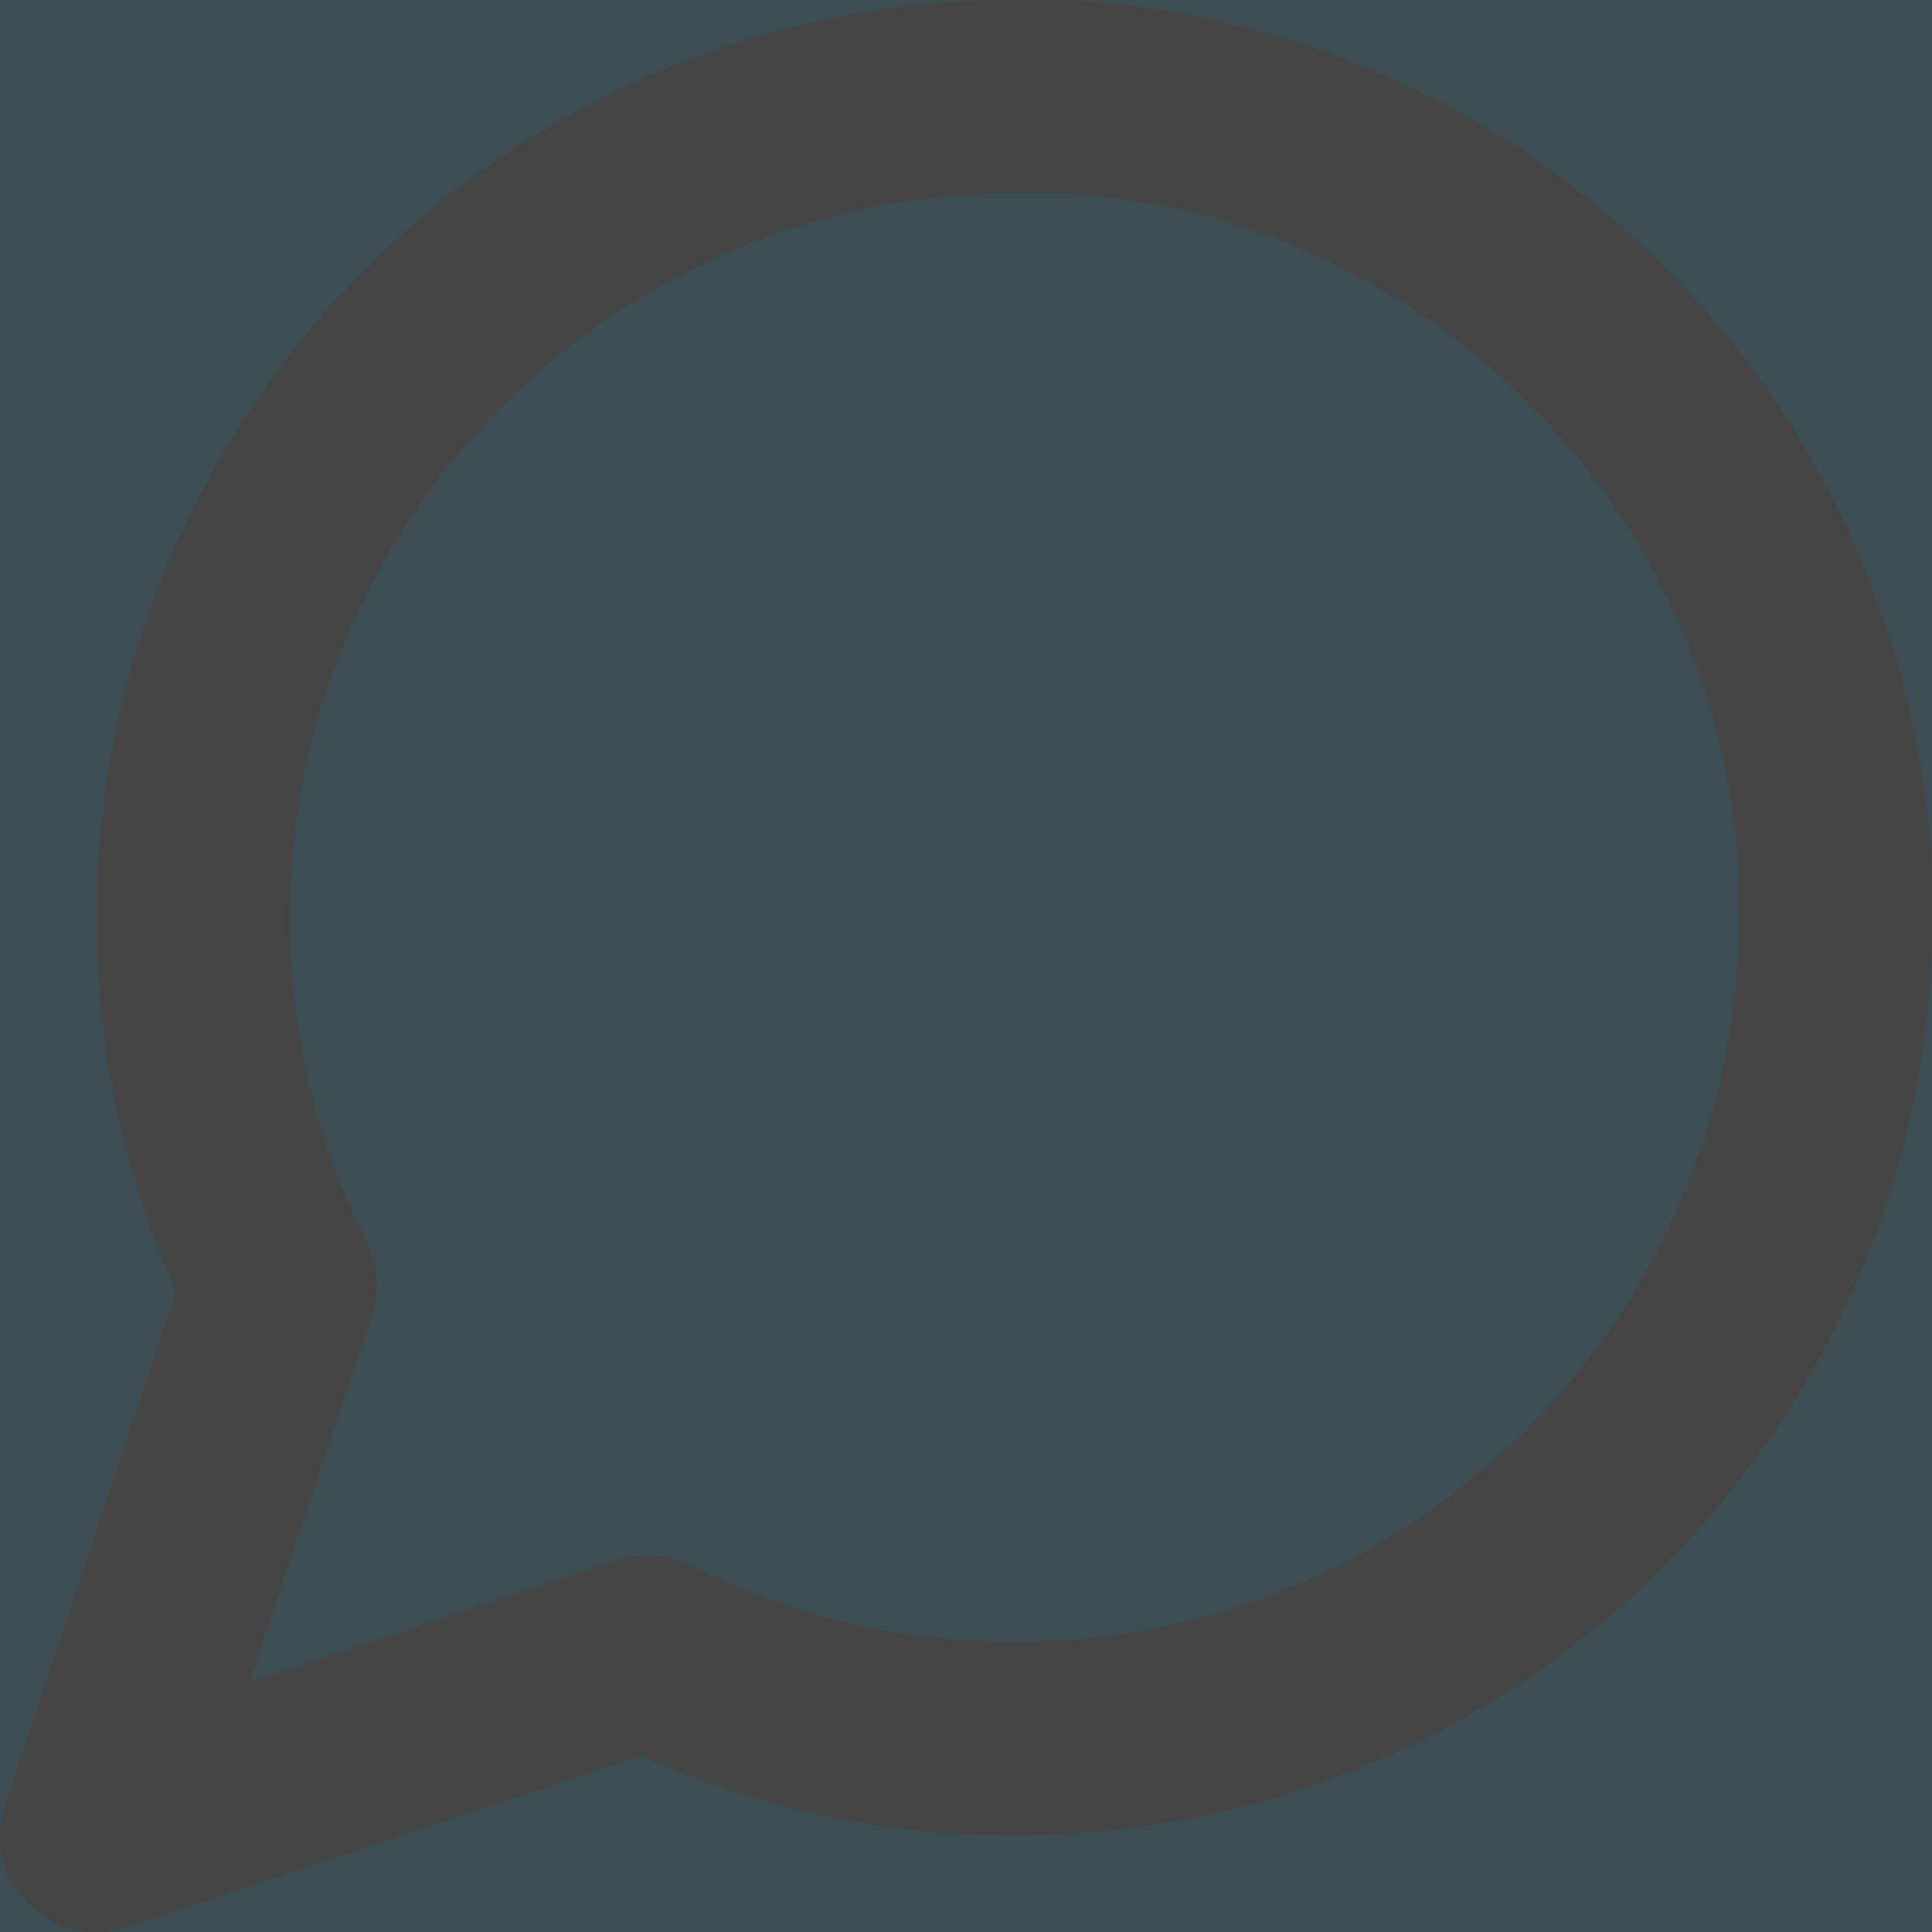 <?xml version="1.0" encoding="UTF-8"?>
<svg width="16px" height="16px" viewBox="0 0 16 16" version="1.1" xmlns="http://www.w3.org/2000/svg" xmlns:xlink="http://www.w3.org/1999/xlink">
    <!-- Generator: sketchtool 53.1 (72631) - https://sketchapp.com -->
    <title>45FD6047-F7AA-4CA1-AA01-FEC429CAA577</title>
    <desc>Created with sketchtool.</desc>
    <defs>
        <rect id="path-1" x="0" y="0" width="24" height="24"></rect>
    </defs>
    <g id="📱-Screens" stroke="none" stroke-width="1" fill="none" fill-rule="evenodd">
        <g id="07.1.1-Candidate-Detail-[Normal]" transform="translate(-1326, -679)">
            <g id="Group-4" transform="translate(300, 464)">
                <g id="Tables-/-Calls1" transform="translate(1, 201)">
                    <g id="icon-/-message" transform="translate(1021, 10)">
                        <g id="icon-/-plus">
                            <mask id="mask-2" fill="white">
                                <use xlink:href="#path-1"></use>
                            </mask>
                            <use id="Rectangle" fill="#3C4D53" fill-rule="nonzero" opacity="0" xlink:href="#path-1"></use>
                            <g id="message-circle" mask="url(#mask-2)" fill="#454545" fill-rule="nonzero">
                                <g transform="translate(4.8, 4.8)" id="Path">
                                    <path d="M1.265,13.135 L4.307,12.121 C4.509,12.054 4.73,12.07 4.921,12.166 C5.751,12.585 6.668,12.802 7.6,12.8 C9.872,12.799 11.949,11.515 12.966,9.479 C13.385,8.649 13.602,7.732 13.6,6.802 L13.601,6.444 C13.433,3.399 11.001,0.967 8,0.8 L7.598,0.8 C6.668,0.798 5.751,1.015 4.918,1.436 C2.885,2.451 1.601,4.528 1.6,6.802 C1.598,7.732 1.815,8.649 2.234,9.479 C2.33,9.67 2.346,9.891 2.279,10.093 L1.265,13.135 Z M14.396,10.198 C13.109,12.772 10.478,14.399 7.602,14.4 C6.534,14.403 5.479,14.178 4.507,13.741 L0.253,15.159 C-0.372,15.367 -0.967,14.772 -0.759,14.147 L0.659,9.893 C0.222,8.921 -0.003,7.866 5.98923116e-08,6.8 C0.001,3.922 1.628,1.291 4.199,0.006 C5.254,-0.527 6.42,-0.803 7.6,-0.8 L8.044,-0.799 C11.904,-0.586 14.986,2.496 15.2,6.4 L15.2,6.799 C15.203,7.981 14.927,9.146 14.396,10.198 Z"></path>
                                </g>
                            </g>
                        </g>
                    </g>
                </g>
            </g>
        </g>
    </g>
</svg>